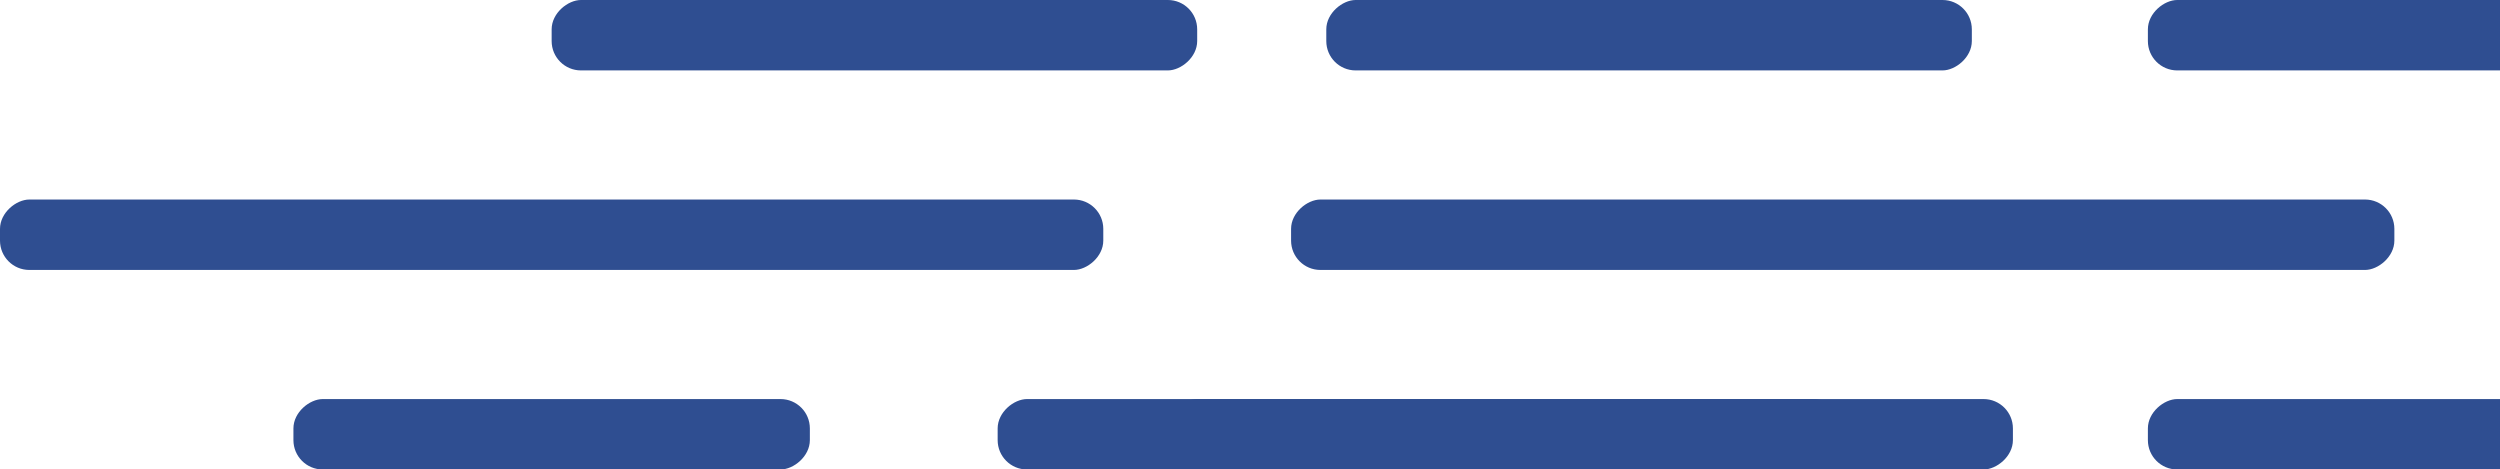 <svg width="426" height="80" viewBox="0 0 426 80" fill="none" xmlns="http://www.w3.org/2000/svg">
<rect x="226" y="12" width="12" height="110" rx="5" transform="rotate(-90 226 12)" fill="#2F4E91"/>
<rect x="199" y="80" width="12" height="144" rx="5" transform="rotate(-90 199 80)" fill="#2F4E91"/>
<rect x="170" y="80" width="12" height="144" rx="5" transform="rotate(-90 170 80)" fill="#2F4E91"/>
<rect x="50" y="80" width="12" height="88" rx="5" transform="rotate(-90 50 80)" fill="#2F4E91"/>
<rect x="220" y="46" width="12" height="188" rx="5" transform="rotate(-90 220 46)" fill="#2F4E91"/>
<rect y="46" width="12" height="188" rx="5" transform="rotate(-90 0 46)" fill="#2F4E91"/>
<rect x="366" y="12" width="12" height="99" rx="5" transform="rotate(-90 366 12)" fill="#2F4E91"/>
<rect x="94" y="12" width="12" height="110" rx="5" transform="rotate(-90 94 12)" fill="#2F4E91"/>
<rect x="366" y="80" width="12" height="230" rx="5" transform="rotate(-90 366 80)" fill="#2F4E91"/>
</svg>
